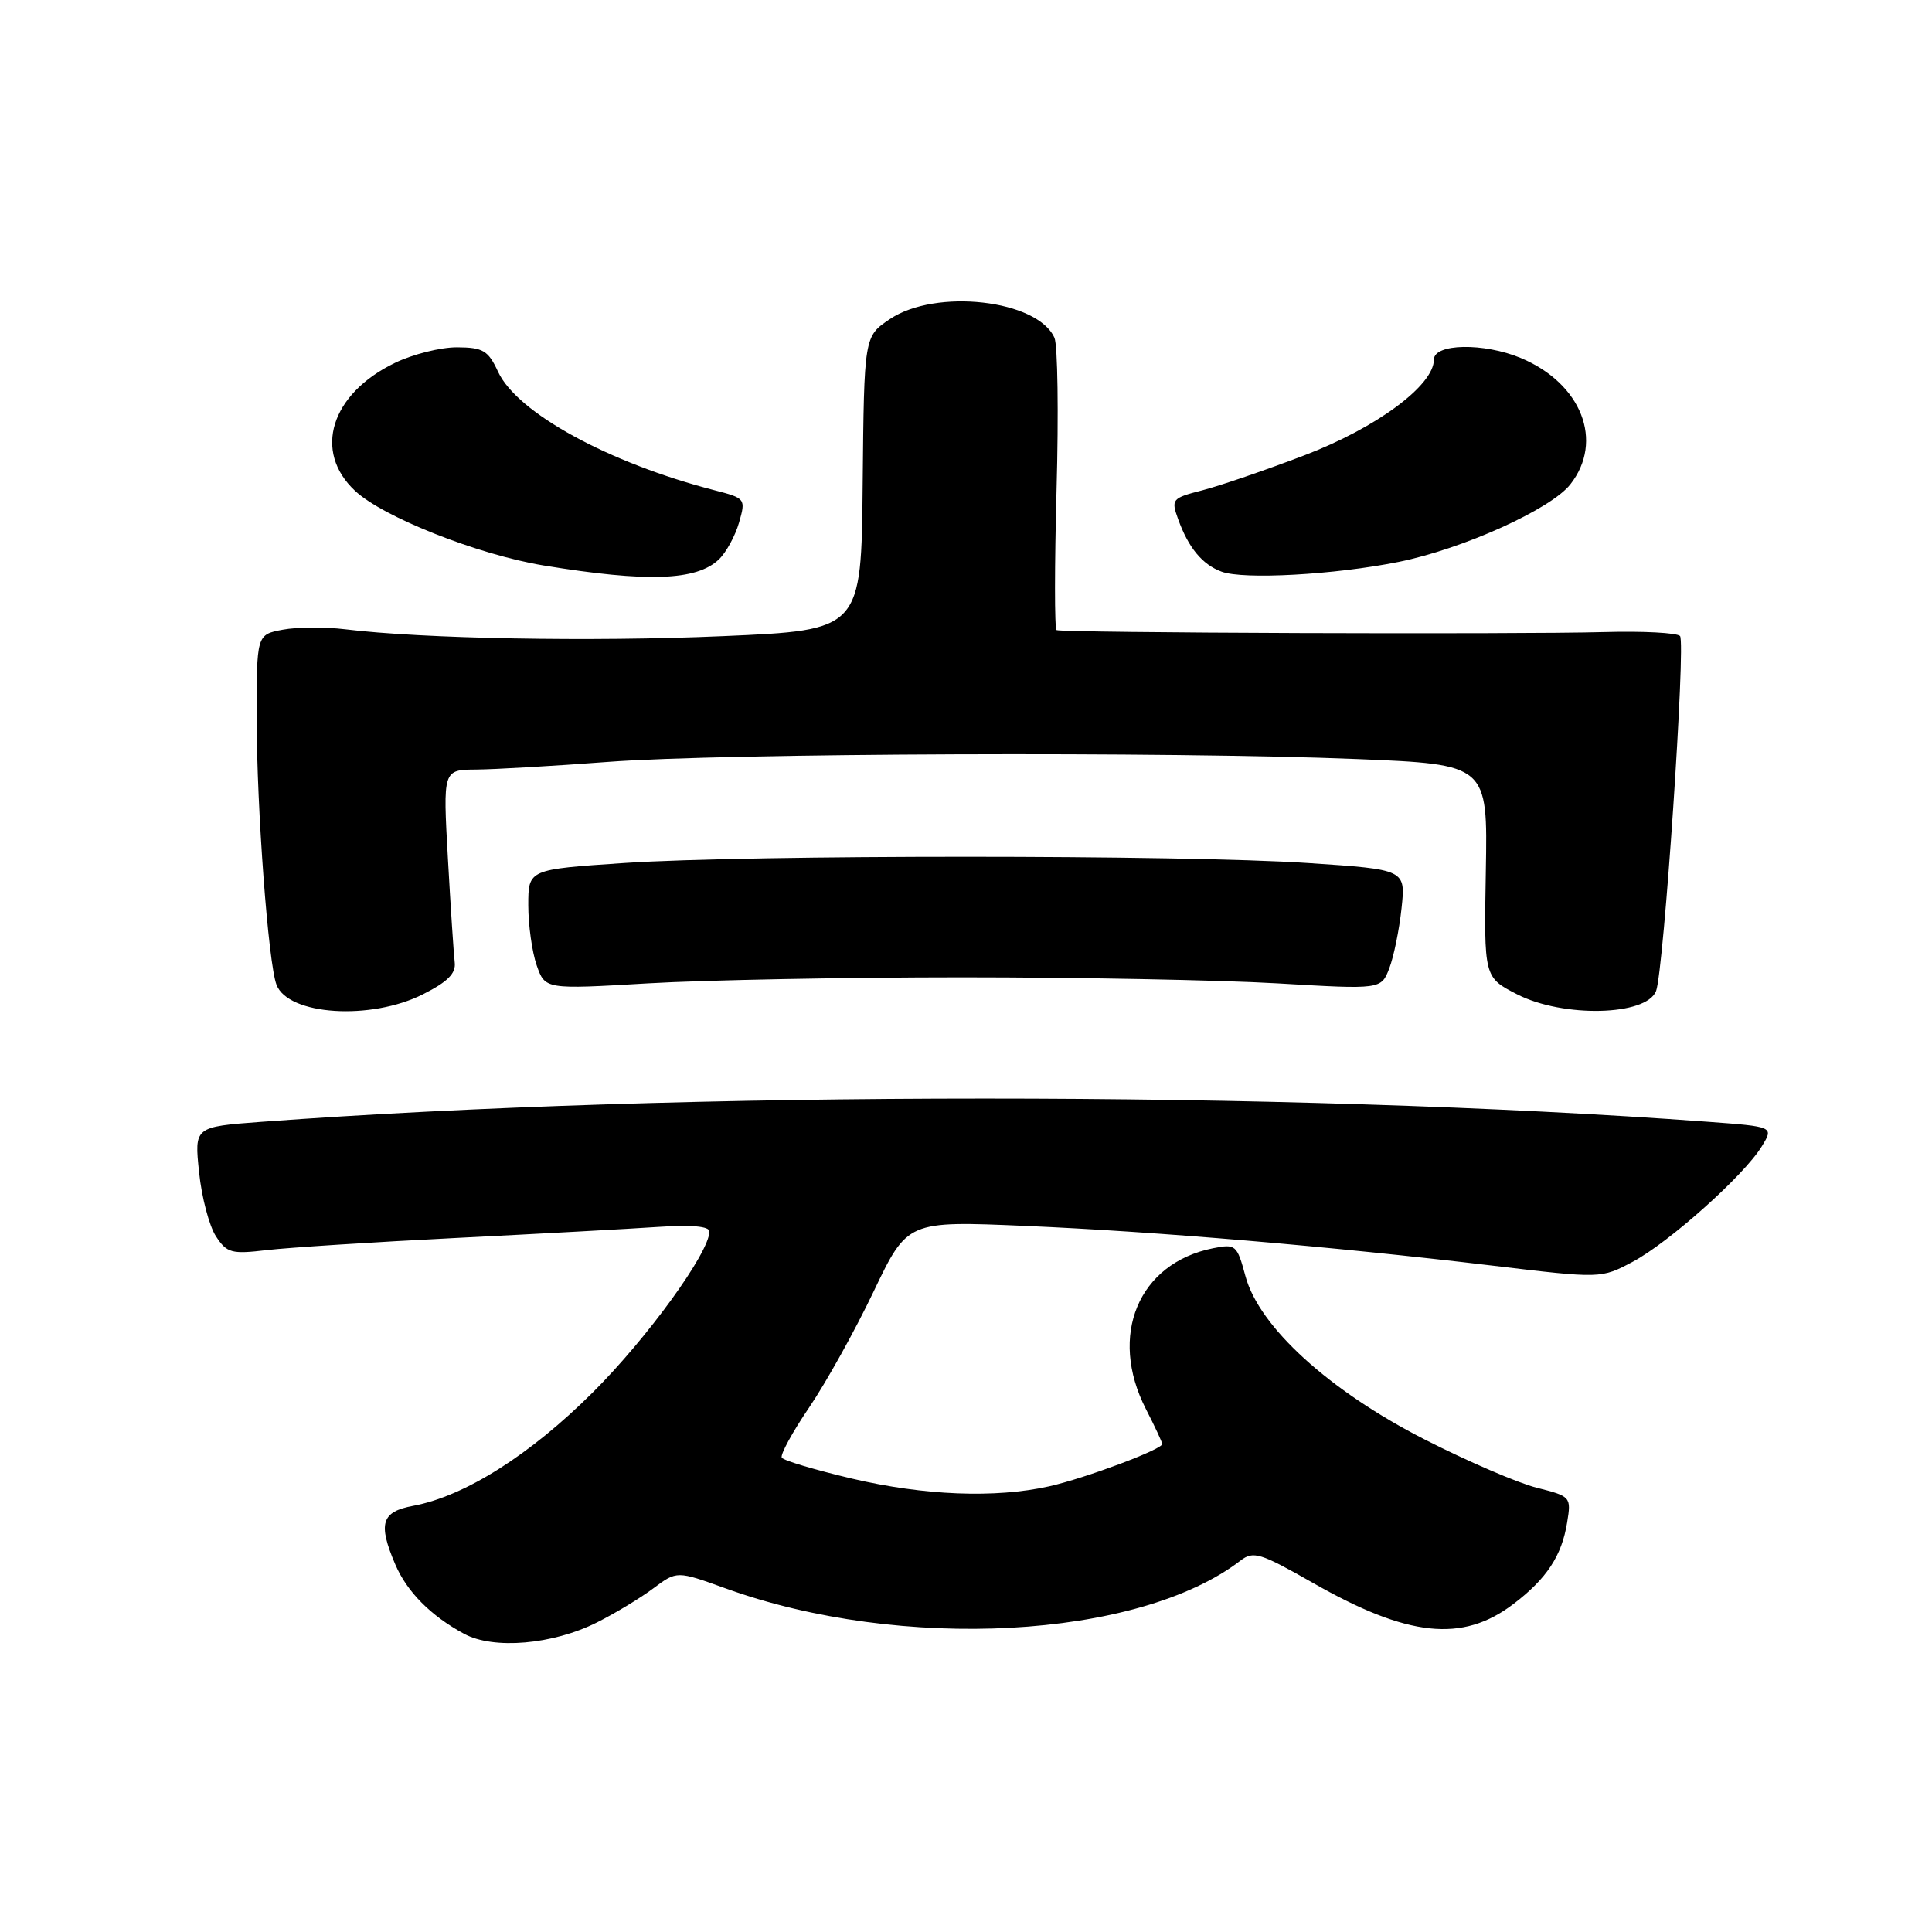 <?xml version="1.0" encoding="UTF-8" standalone="no"?>
<!DOCTYPE svg PUBLIC "-//W3C//DTD SVG 1.1//EN" "http://www.w3.org/Graphics/SVG/1.1/DTD/svg11.dtd" >
<svg xmlns="http://www.w3.org/2000/svg" xmlns:xlink="http://www.w3.org/1999/xlink" version="1.1" viewBox="0 0 256 256">
 <g >
 <path fill="currentColor"
d=" M 79.12 214.97 C 81.53 213.76 84.89 211.73 86.59 210.45 C 89.69 208.14 89.69 208.14 96.09 210.45 C 119.40 218.89 150.83 217.20 164.38 206.78 C 166.07 205.48 167.00 205.77 173.88 209.69 C 186.55 216.93 193.78 217.70 200.56 212.52 C 204.95 209.18 206.94 206.15 207.65 201.75 C 208.21 198.35 208.14 198.27 203.65 197.14 C 201.13 196.51 194.45 193.63 188.80 190.75 C 176.13 184.29 166.84 175.83 165.03 169.10 C 163.91 164.95 163.74 164.80 160.73 165.40 C 150.84 167.38 146.84 176.95 151.84 186.71 C 153.03 189.03 154.00 191.11 154.00 191.34 C 154.00 192.06 143.75 195.89 139.00 196.95 C 131.86 198.54 122.46 198.17 112.88 195.92 C 108.01 194.77 103.83 193.53 103.59 193.15 C 103.36 192.77 104.99 189.77 107.23 186.48 C 109.46 183.19 113.30 176.29 115.76 171.13 C 120.24 161.77 120.24 161.77 135.87 162.44 C 153.29 163.19 176.23 165.14 197.83 167.71 C 212.15 169.42 212.15 169.42 216.33 167.20 C 221.13 164.65 231.11 155.74 233.45 151.89 C 235.04 149.29 235.04 149.29 226.27 148.64 C 170.63 144.54 90.31 144.54 34.62 148.65 C 25.75 149.31 25.75 149.31 26.38 155.33 C 26.72 158.65 27.73 162.46 28.61 163.81 C 30.07 166.04 30.67 166.20 35.39 165.64 C 38.23 165.31 49.55 164.58 60.53 164.03 C 71.51 163.48 83.54 162.82 87.25 162.57 C 91.63 162.28 94.00 162.49 94.00 163.18 C 94.00 165.96 85.77 177.31 78.54 184.51 C 70.22 192.80 61.57 198.26 54.75 199.53 C 50.54 200.31 50.06 201.86 52.37 207.28 C 53.92 210.91 57.07 214.10 61.50 216.49 C 65.40 218.60 73.24 217.93 79.12 214.97 Z  M 56.04 131.75 C 59.33 130.09 60.44 128.98 60.25 127.50 C 60.12 126.40 59.71 120.21 59.35 113.75 C 58.69 102.00 58.69 102.00 63.10 101.97 C 65.52 101.95 73.35 101.50 80.50 100.96 C 95.80 99.79 155.05 99.57 179.81 100.58 C 197.13 101.29 197.13 101.29 196.88 115.40 C 196.63 129.50 196.63 129.50 201.02 131.75 C 207.14 134.88 218.17 134.61 219.44 131.31 C 220.46 128.64 223.40 85.07 222.61 84.27 C 222.18 83.85 217.71 83.61 212.67 83.75 C 200.71 84.08 140.65 83.86 140.00 83.49 C 139.72 83.33 139.73 74.94 140.00 64.85 C 140.28 54.76 140.15 45.72 139.72 44.76 C 137.46 39.71 123.98 38.19 117.90 42.29 C 114.50 44.58 114.50 44.58 114.31 64.04 C 114.13 83.50 114.13 83.50 95.81 84.29 C 78.33 85.05 55.98 84.64 45.71 83.38 C 43.08 83.06 39.36 83.08 37.46 83.44 C 34.00 84.09 34.00 84.09 34.01 95.30 C 34.02 107.12 35.55 127.67 36.64 130.49 C 38.19 134.53 49.12 135.24 56.04 131.75 Z  M 127.50 129.50 C 142.90 129.50 161.69 129.86 169.25 130.30 C 183.01 131.11 183.01 131.11 184.09 128.30 C 184.68 126.76 185.41 123.19 185.71 120.36 C 186.26 115.22 186.26 115.22 173.38 114.36 C 156.80 113.25 99.27 113.25 82.75 114.35 C 70.00 115.20 70.00 115.20 70.00 119.95 C 70.00 122.56 70.50 126.14 71.11 127.90 C 72.23 131.10 72.23 131.10 85.86 130.30 C 93.36 129.86 112.10 129.50 127.50 129.50 Z  M 95.26 74.12 C 96.23 73.19 97.43 70.99 97.93 69.23 C 98.83 66.09 98.78 66.02 94.67 64.96 C 80.66 61.34 68.53 54.71 66.00 49.27 C 64.69 46.44 64.01 46.04 60.57 46.02 C 58.40 46.01 54.69 46.94 52.32 48.09 C 43.82 52.20 41.45 59.82 47.05 65.04 C 50.78 68.53 63.36 73.50 72.05 74.93 C 85.77 77.18 92.31 76.95 95.26 74.12 Z  M 185.35 74.45 C 193.82 72.74 205.49 67.47 208.07 64.19 C 212.57 58.47 209.57 50.81 201.52 47.44 C 196.60 45.39 190.00 45.51 190.00 47.65 C 190.00 51.07 182.38 56.70 172.82 60.34 C 167.69 62.30 161.61 64.38 159.31 64.97 C 155.29 66.00 155.16 66.16 156.10 68.77 C 157.47 72.58 159.31 74.81 161.87 75.75 C 164.78 76.83 176.87 76.16 185.35 74.45 Z "/>
</g>
</svg>